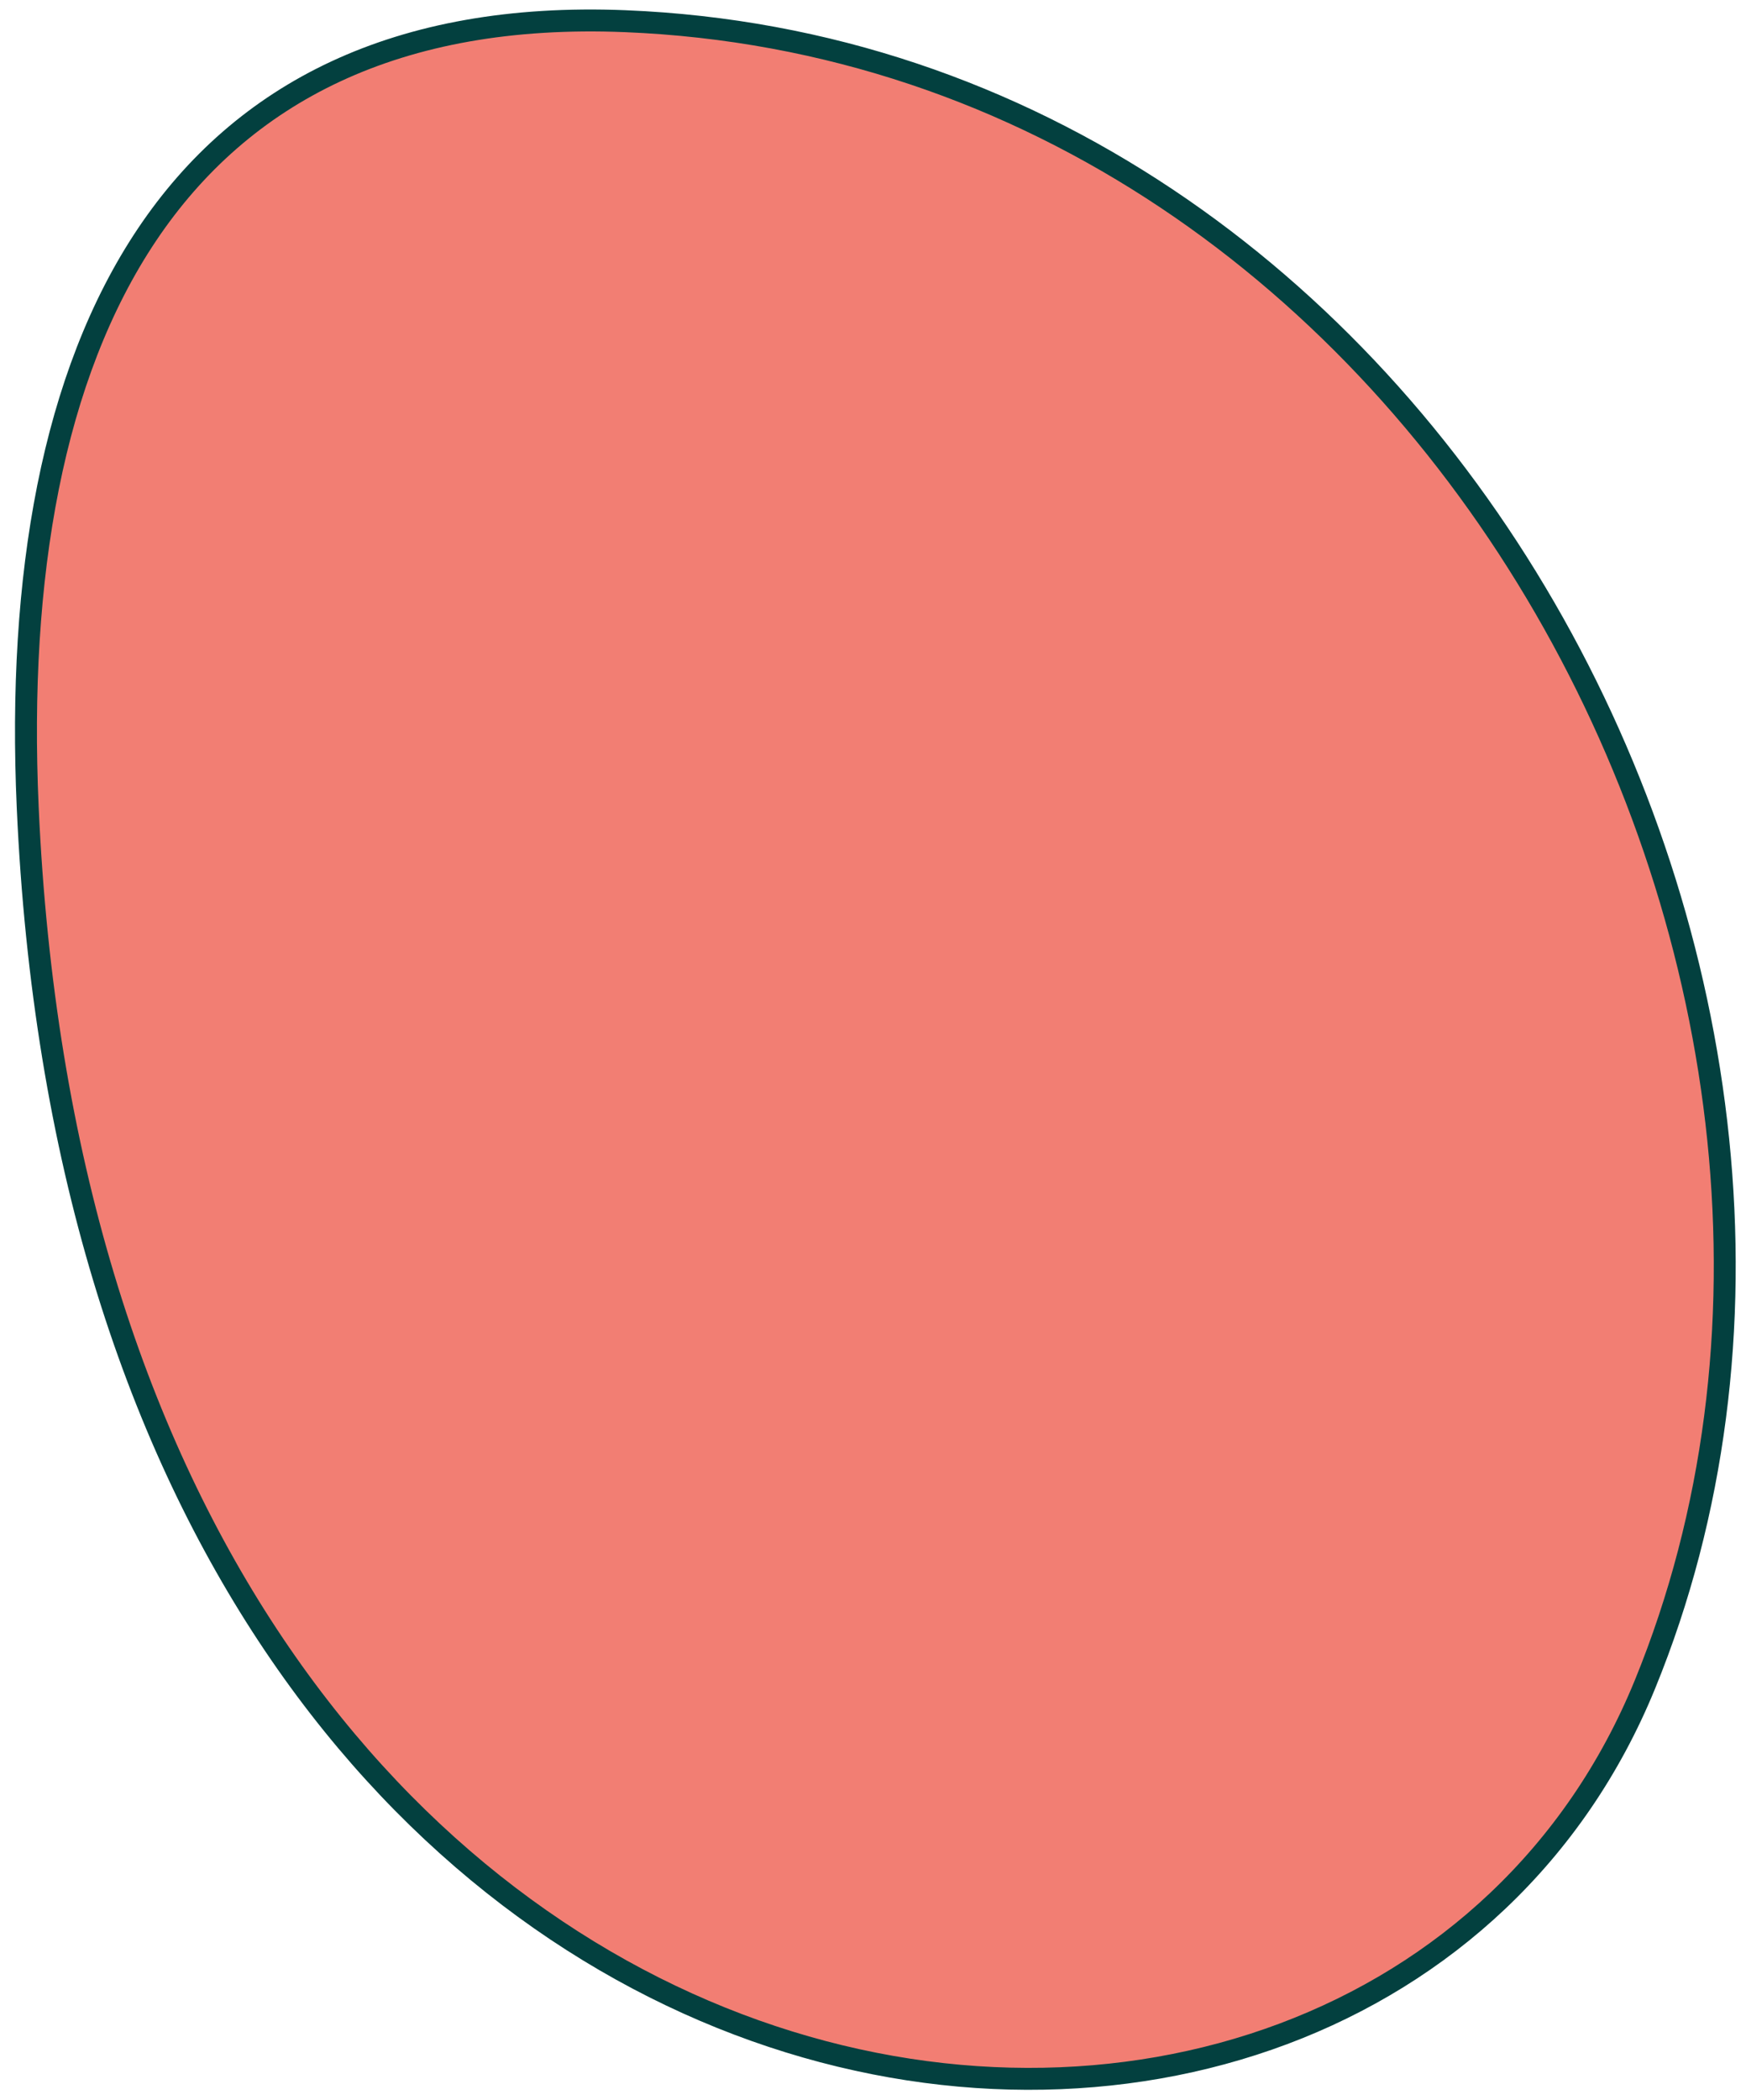 <svg width="89" height="107" viewBox="0 0 89 107" fill="none" xmlns="http://www.w3.org/2000/svg">
<path d="M83.851 85.832C98.16 50.854 73.248 2.755 31.86 1.079C8.555 0.14 0.362 17.641 1.412 41.131C4.604 112.944 69.609 120.677 83.851 85.832Z" fill="#F27E73" stroke="#03403F" stroke-width="1.118" stroke-linecap="round" stroke-linejoin="round"/>
</svg>
